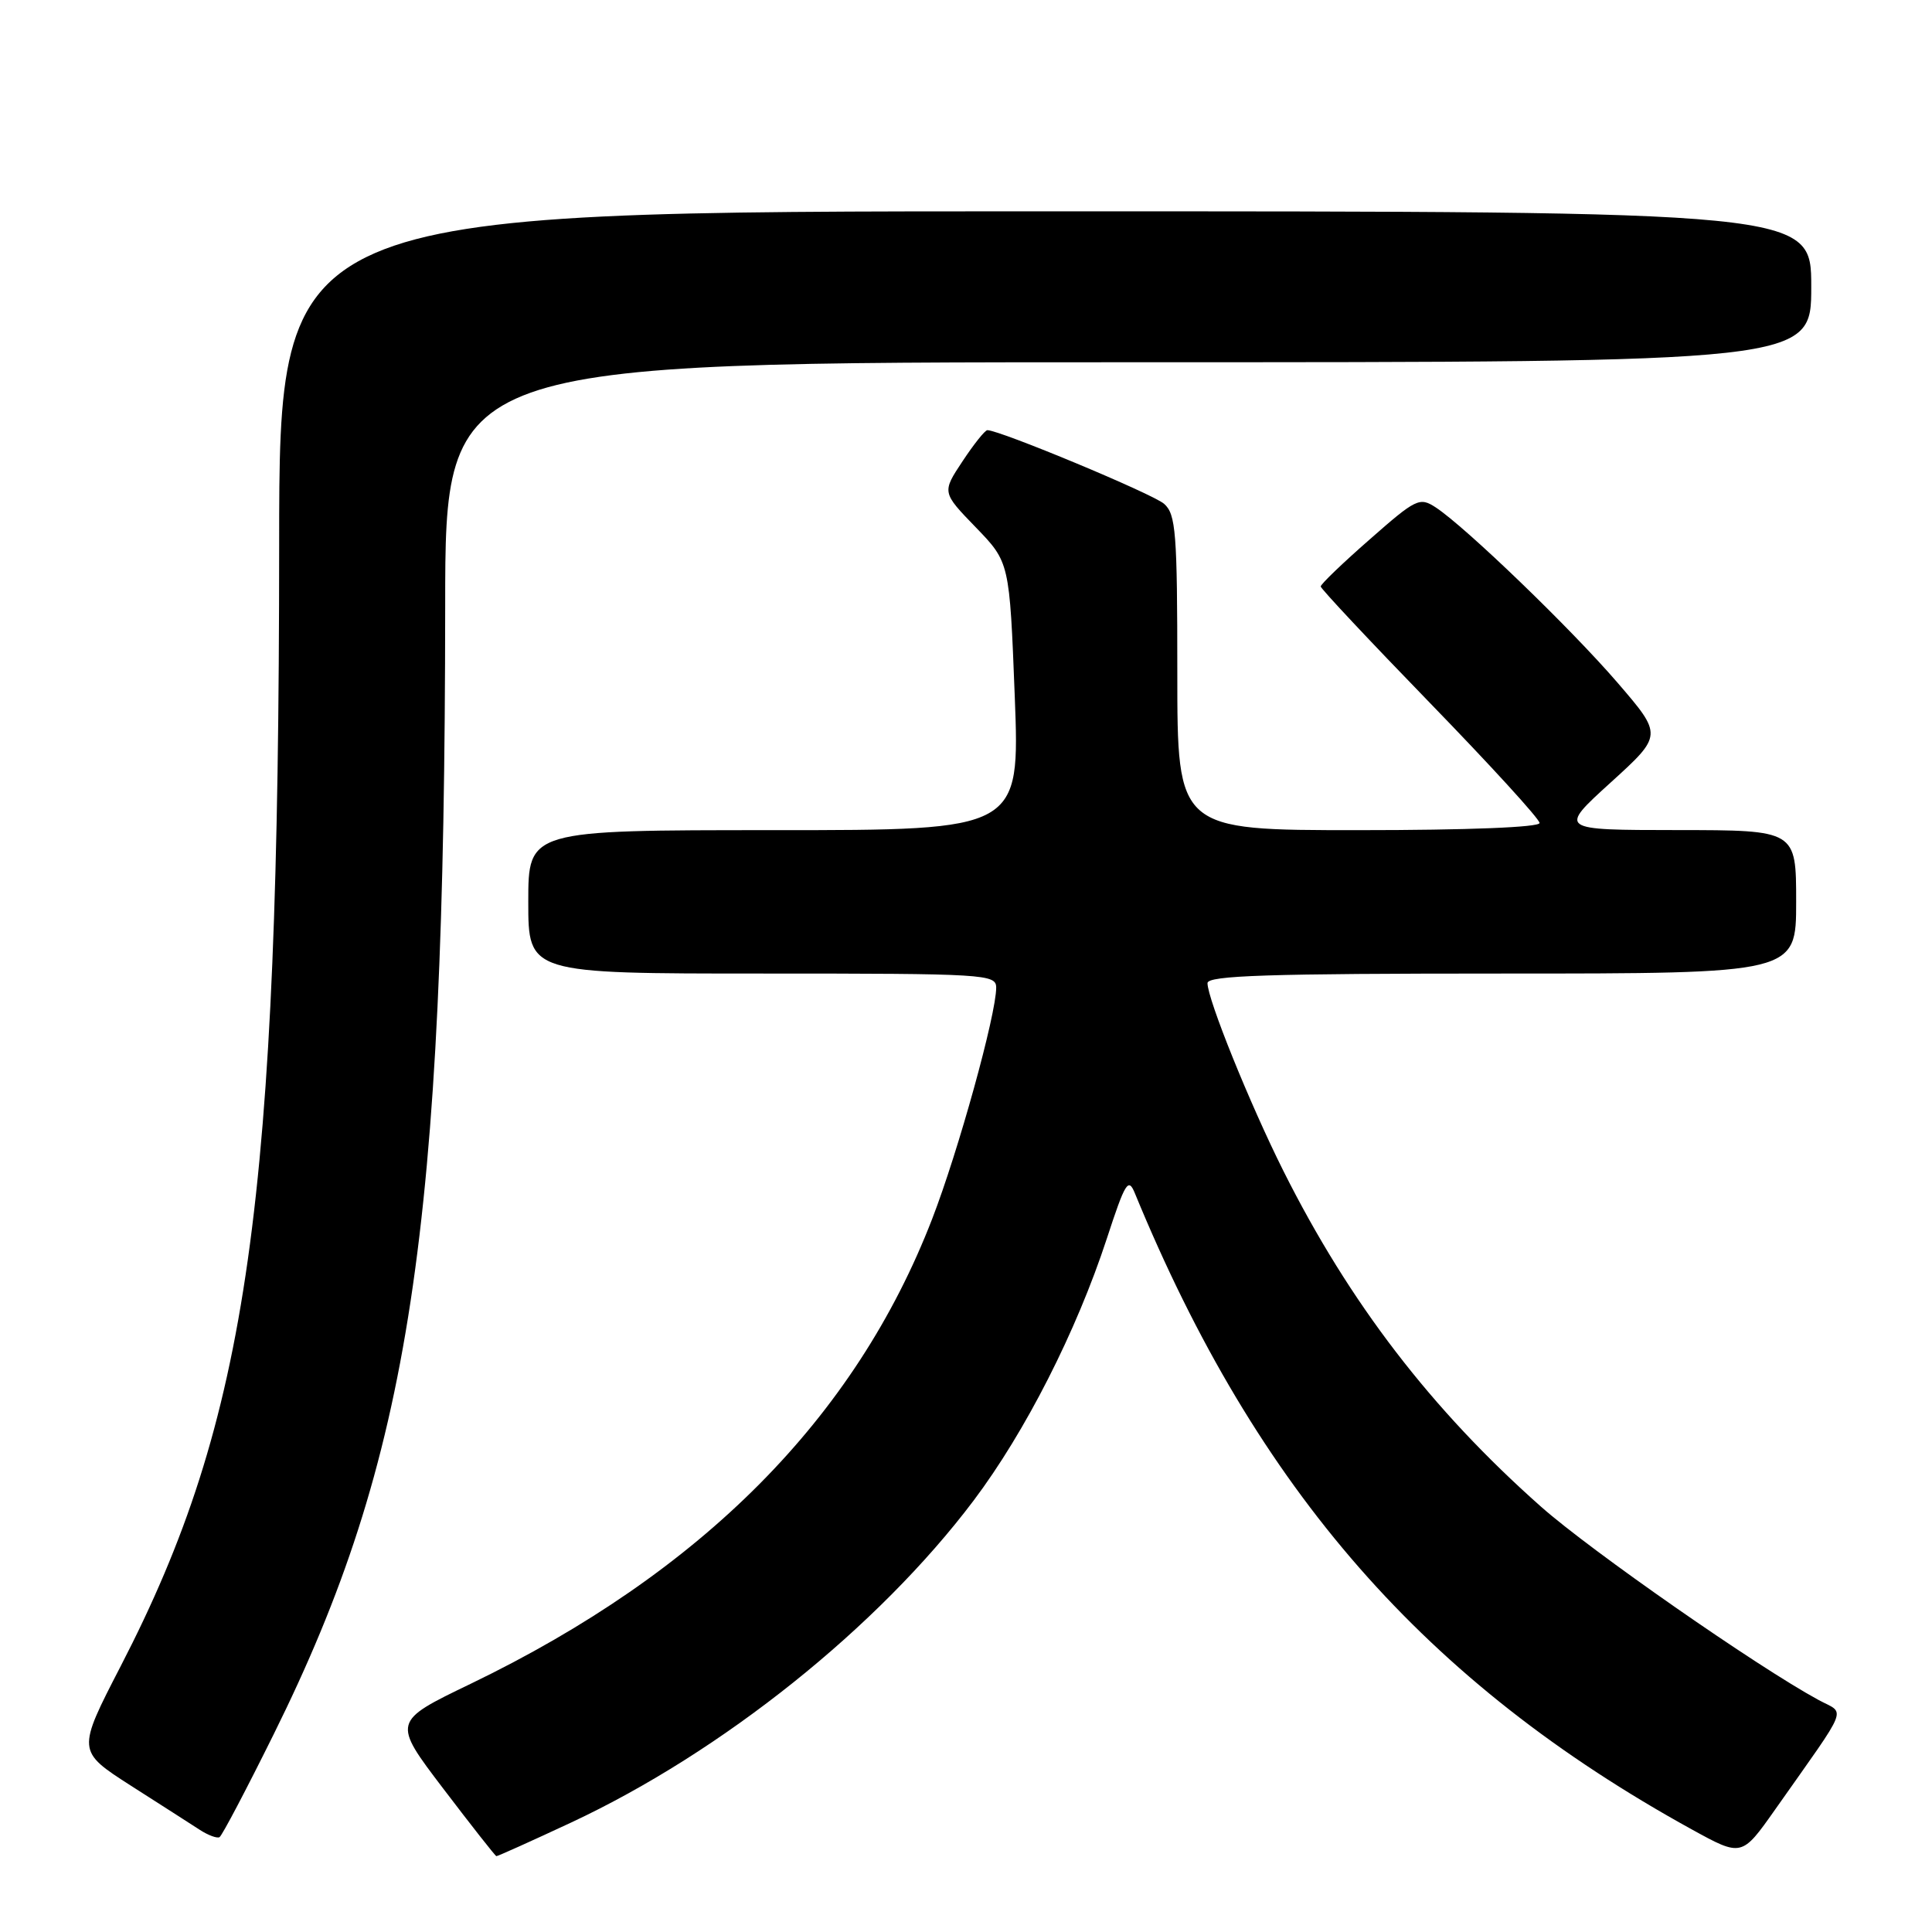 <?xml version="1.0" encoding="UTF-8" standalone="no"?>
<!DOCTYPE svg PUBLIC "-//W3C//DTD SVG 1.1//EN" "http://www.w3.org/Graphics/SVG/1.1/DTD/svg11.dtd" >
<svg xmlns="http://www.w3.org/2000/svg" xmlns:xlink="http://www.w3.org/1999/xlink" version="1.1" viewBox="0 0 256 256">
 <g >
 <path fill="currentColor"
d=" M 75.69 241.49 C 95.69 232.14 116.38 215.59 129.01 198.83 C 135.86 189.73 142.63 176.42 146.66 164.12 C 149.11 156.63 149.51 155.99 150.38 158.12 C 166.55 197.46 188.88 222.96 224.14 242.39 C 230.79 246.05 230.79 246.05 235.21 239.78 C 245.24 225.53 244.57 227.22 240.94 225.24 C 232.80 220.82 210.78 205.48 204.20 199.65 C 189.67 186.78 178.81 172.63 170.05 155.14 C 165.60 146.25 160.00 132.39 160.00 130.27 C 160.00 129.26 168.09 129.00 199.00 129.00 C 238.00 129.00 238.00 129.00 238.00 119.50 C 238.00 110.00 238.00 110.00 222.25 109.99 C 206.50 109.98 206.50 109.98 213.41 103.70 C 220.32 97.42 220.32 97.42 214.33 90.46 C 208.13 83.26 194.20 69.84 190.25 67.24 C 188.11 65.84 187.65 66.06 181.50 71.47 C 177.92 74.60 175.00 77.41 175.00 77.71 C 175.00 78.00 181.53 84.96 189.50 93.17 C 197.47 101.38 204.00 108.52 204.00 109.05 C 204.00 109.62 194.54 110.00 180.00 110.00 C 156.00 110.00 156.00 110.00 156.00 89.15 C 156.00 70.56 155.81 68.14 154.25 66.76 C 152.77 65.45 132.49 57.00 130.83 57.00 C 130.52 57.00 129.04 58.85 127.54 61.12 C 124.81 65.24 124.81 65.24 129.29 69.87 C 133.77 74.50 133.77 74.50 134.46 92.25 C 135.14 110.00 135.14 110.00 102.57 110.00 C 70.00 110.00 70.00 110.00 70.00 119.50 C 70.00 129.00 70.00 129.00 101.00 129.00 C 130.63 129.00 132.00 129.08 132.00 130.87 C 132.00 134.43 126.99 152.54 123.51 161.53 C 113.31 187.91 93.04 208.31 62.35 223.12 C 51.98 228.12 51.98 228.12 58.74 237.01 C 62.46 241.90 65.62 245.92 65.77 245.95 C 65.91 245.98 70.38 243.97 75.69 241.49 Z  M 36.27 229.79 C 54.38 193.26 58.95 163.15 58.99 80.25 C 59.00 48.00 59.00 48.00 149.50 48.00 C 240.00 48.00 240.00 48.00 240.00 38.00 C 240.00 28.00 240.00 28.00 138.50 28.00 C 37.00 28.00 37.00 28.00 36.99 72.25 C 36.97 159.42 32.94 187.97 16.00 220.76 C 10.19 232.02 10.19 232.02 17.34 236.61 C 21.28 239.12 25.40 241.77 26.50 242.48 C 27.60 243.19 28.77 243.62 29.09 243.43 C 29.42 243.24 32.65 237.10 36.27 229.79 Z "/>
</g>
</svg>